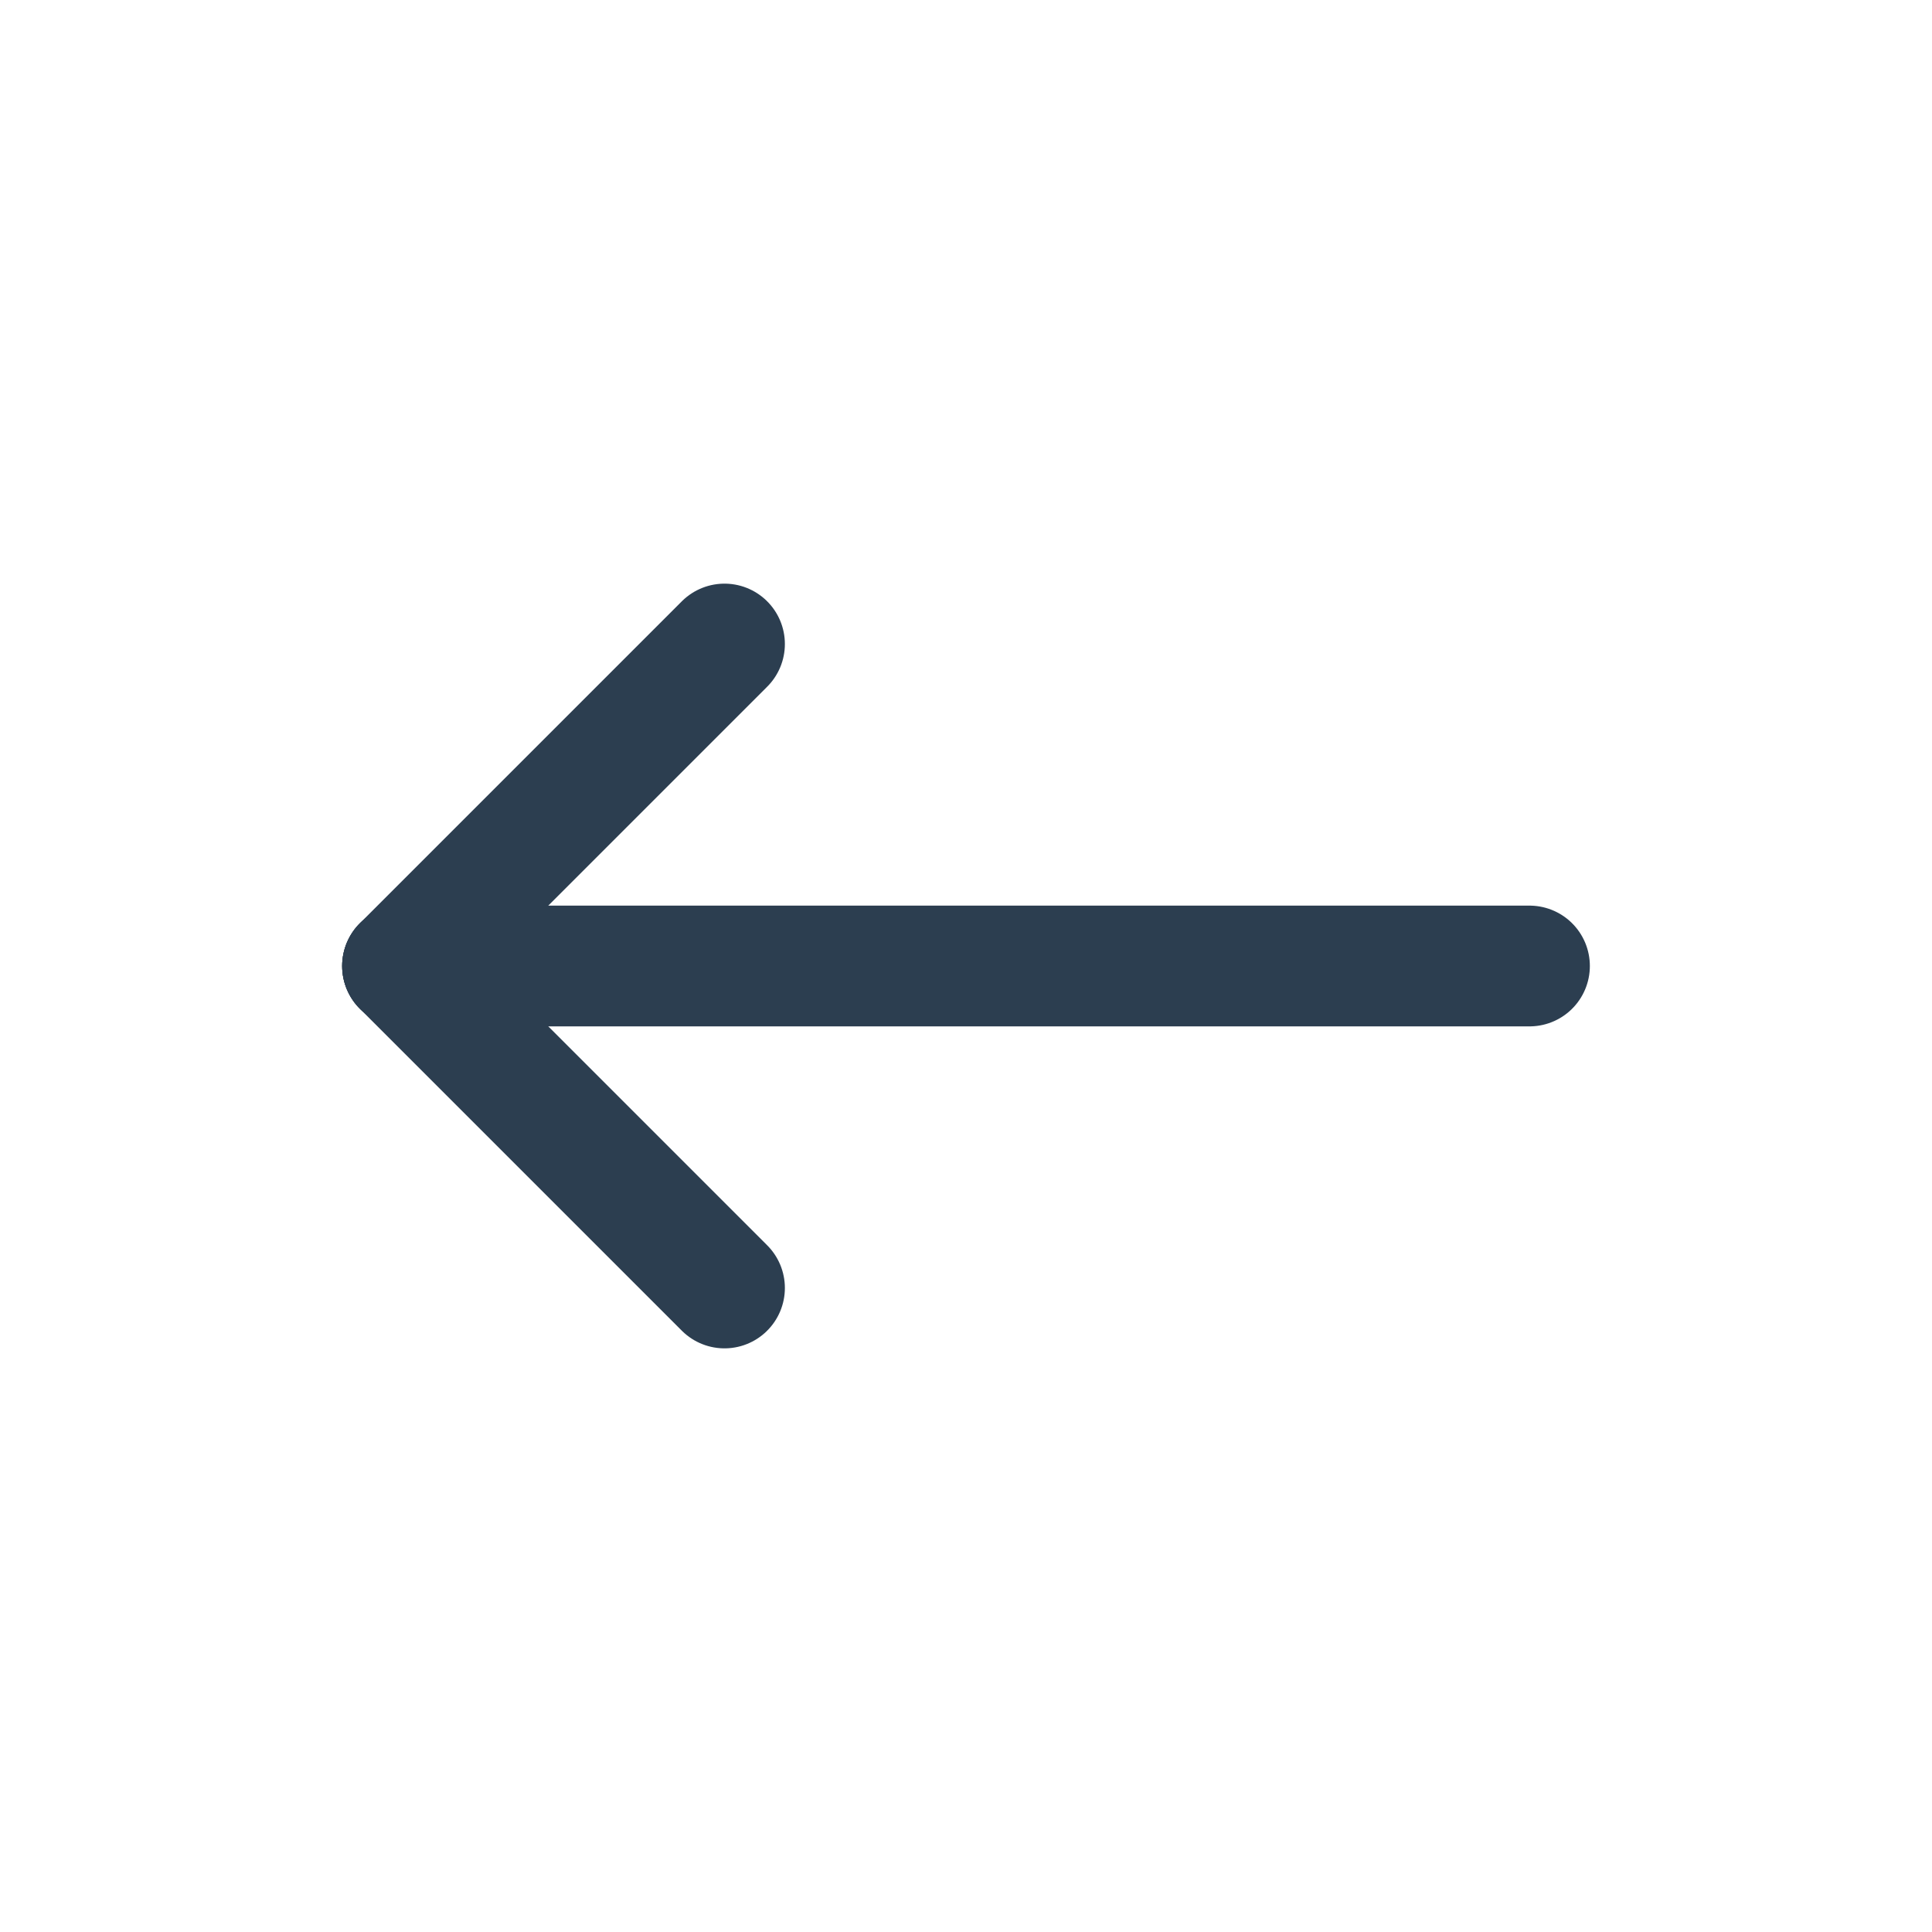 <svg width="32" height="32" viewBox="0 0 32 32" fill="none" xmlns="http://www.w3.org/2000/svg">
<g clip-path="url(#clip0_32_5040)">
<path d="M6.667 16H25.333" stroke="#2C3E50" stroke-width="2" stroke-linecap="round" stroke-linejoin="round"/>
<path d="M6.667 16L12 21.333" stroke="#2C3E50" stroke-width="2" stroke-linecap="round" stroke-linejoin="round"/>
<path d="M6.667 16L12 10.667" stroke="#2C3E50" stroke-width="2" stroke-linecap="round" stroke-linejoin="round"/>
</g>
<defs>
<clipPath id="clip0_32_5040">
<rect width="32" height="32" fill="white"/>
</clipPath>
</defs>
</svg>
